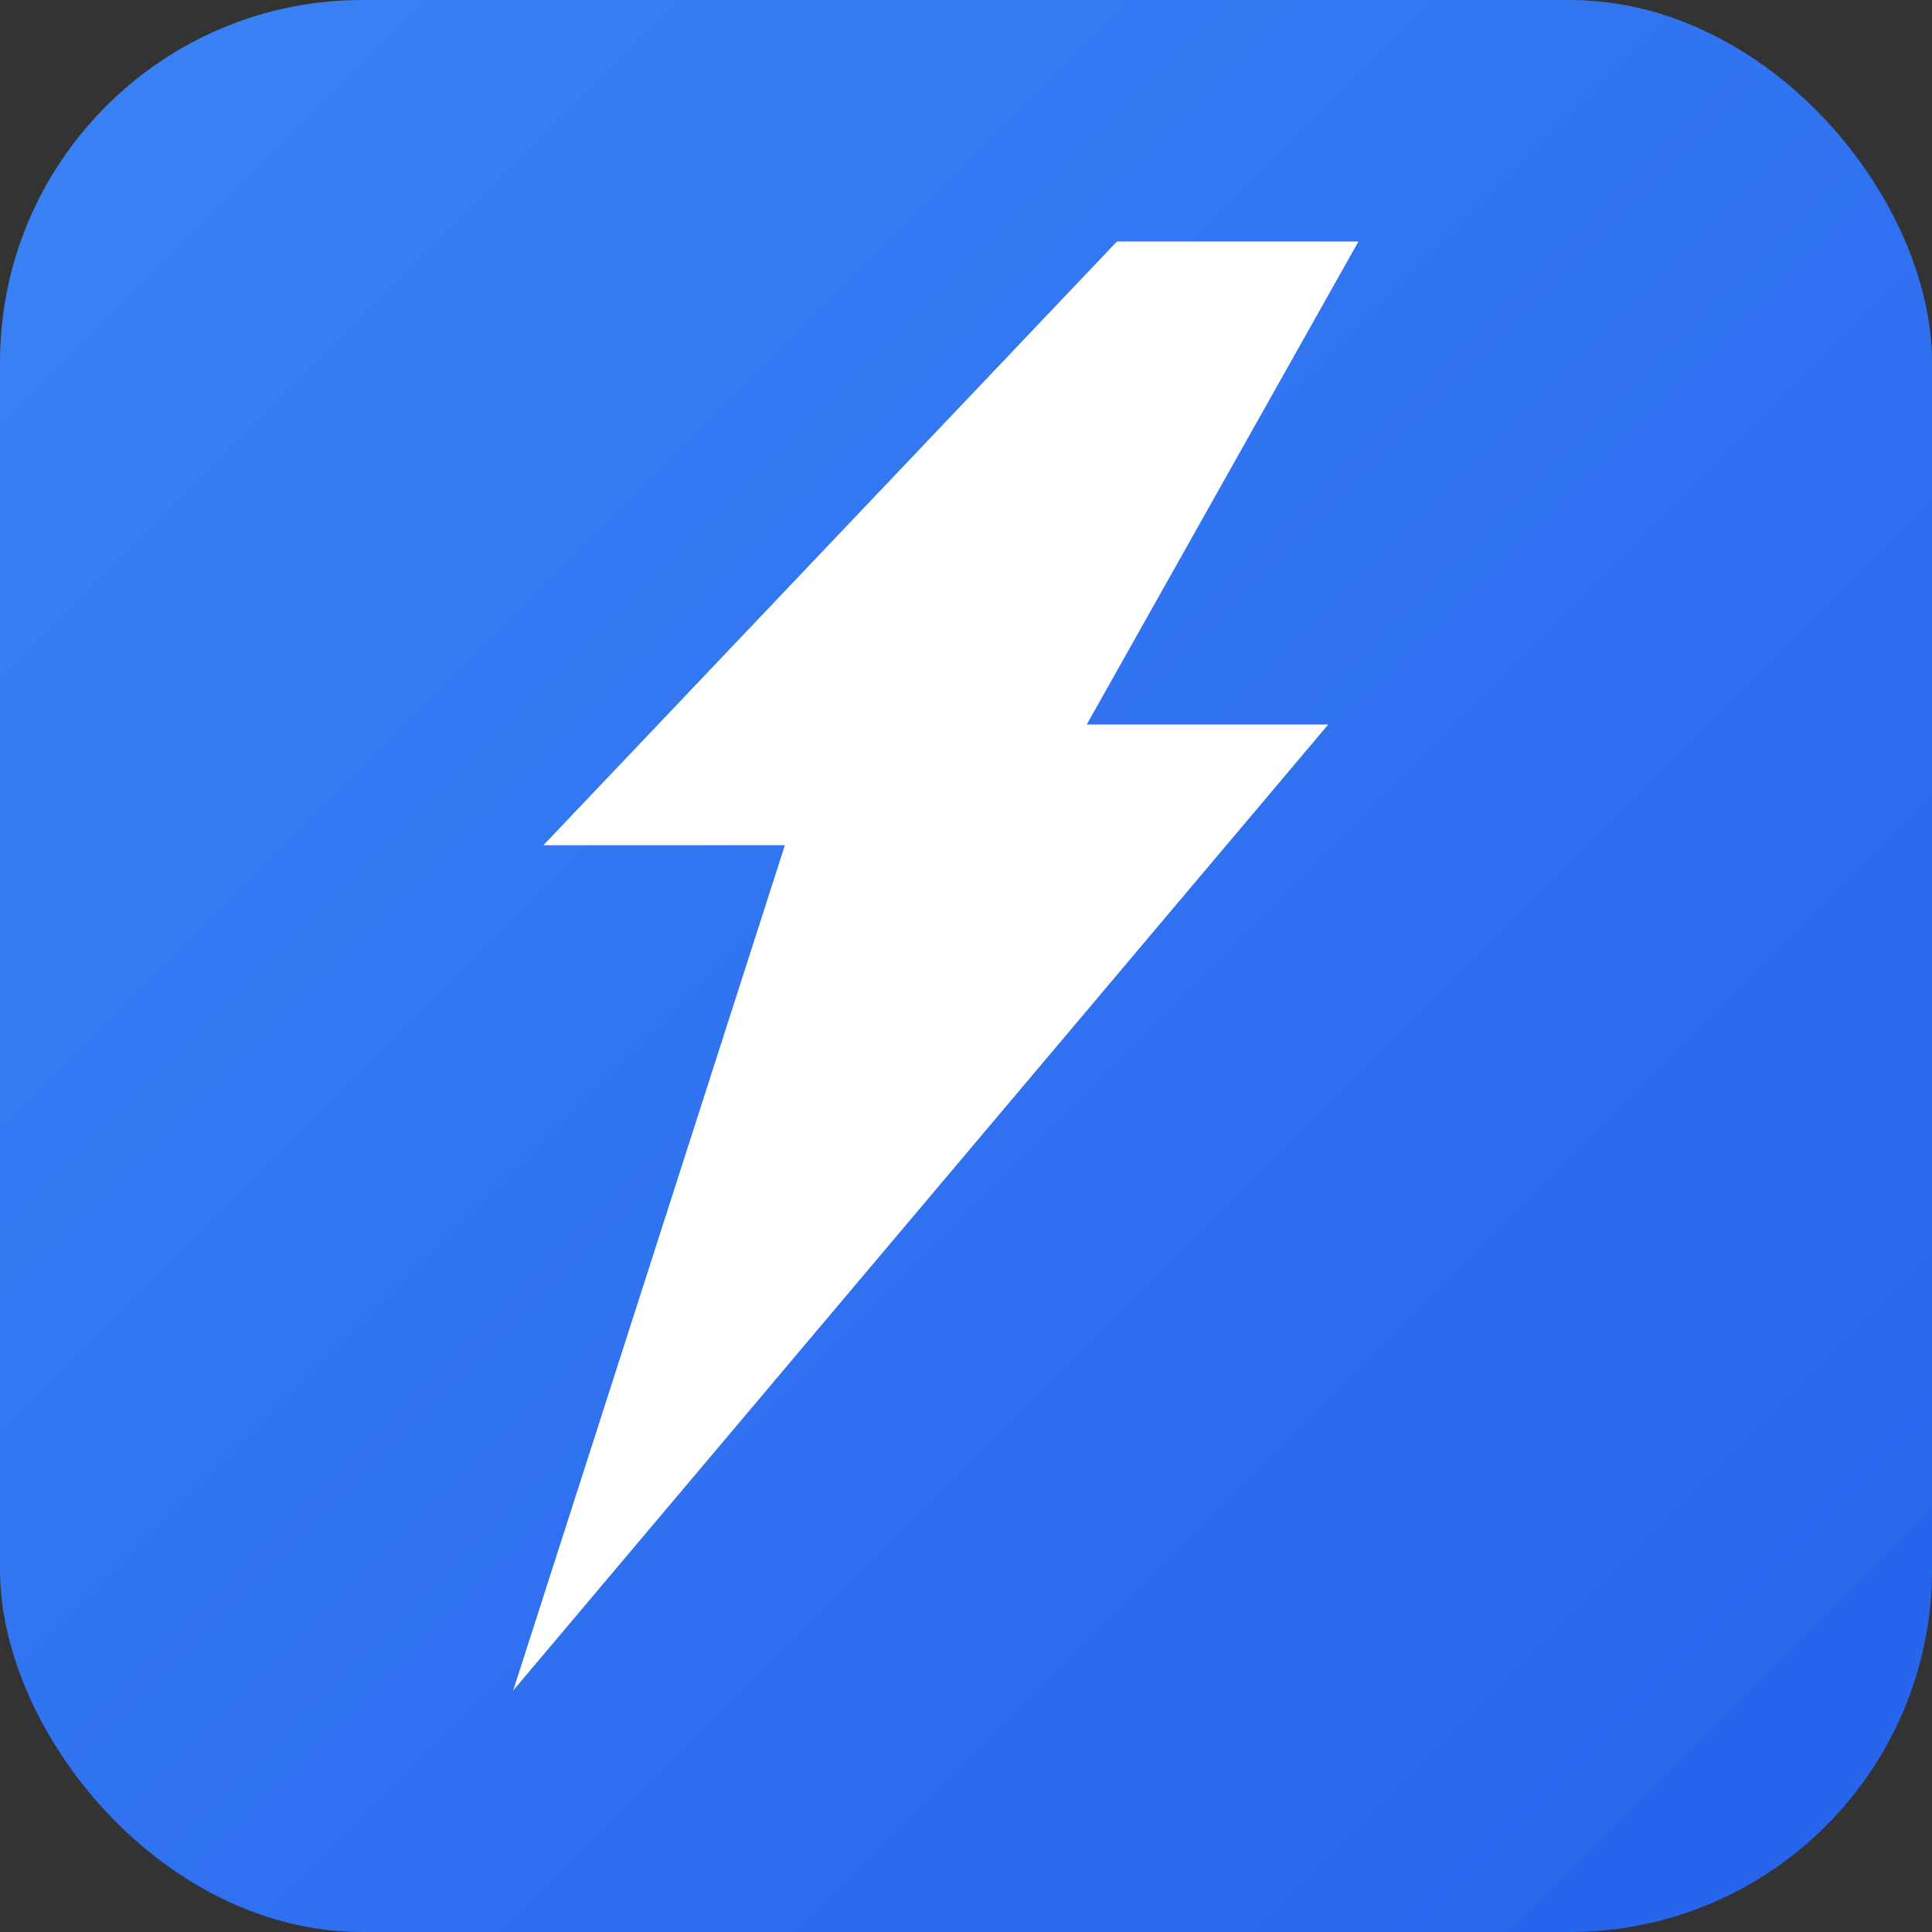 <?xml version="1.0" encoding="UTF-8"?>
<svg width="32" height="32" viewBox="0 0 32 32" xmlns="http://www.w3.org/2000/svg">
  <rect x="0" y="0" width="32" height="32" fill="#333333" stroke="none"/>
  <defs>
    <linearGradient id="blueGradient" x1="0%" y1="0%" x2="100%" y2="100%">
    <stop offset="0%" style="stop-color:#3B82F6;stop-opacity:1" />
    <stop offset="100%" style="stop-color:#2563EB;stop-opacity:1" />
    </linearGradient>
  </defs>
  <rect width="32" height="32" x="0" y="0" rx="6" ry="6" fill="url(#blueGradient)"/>
  <path d="M18.5 4 L9 14 L13 14 L8.5 28 L22 12 L18 12 L22.5 4 Z" fill="#ffffff"/>
</svg>
